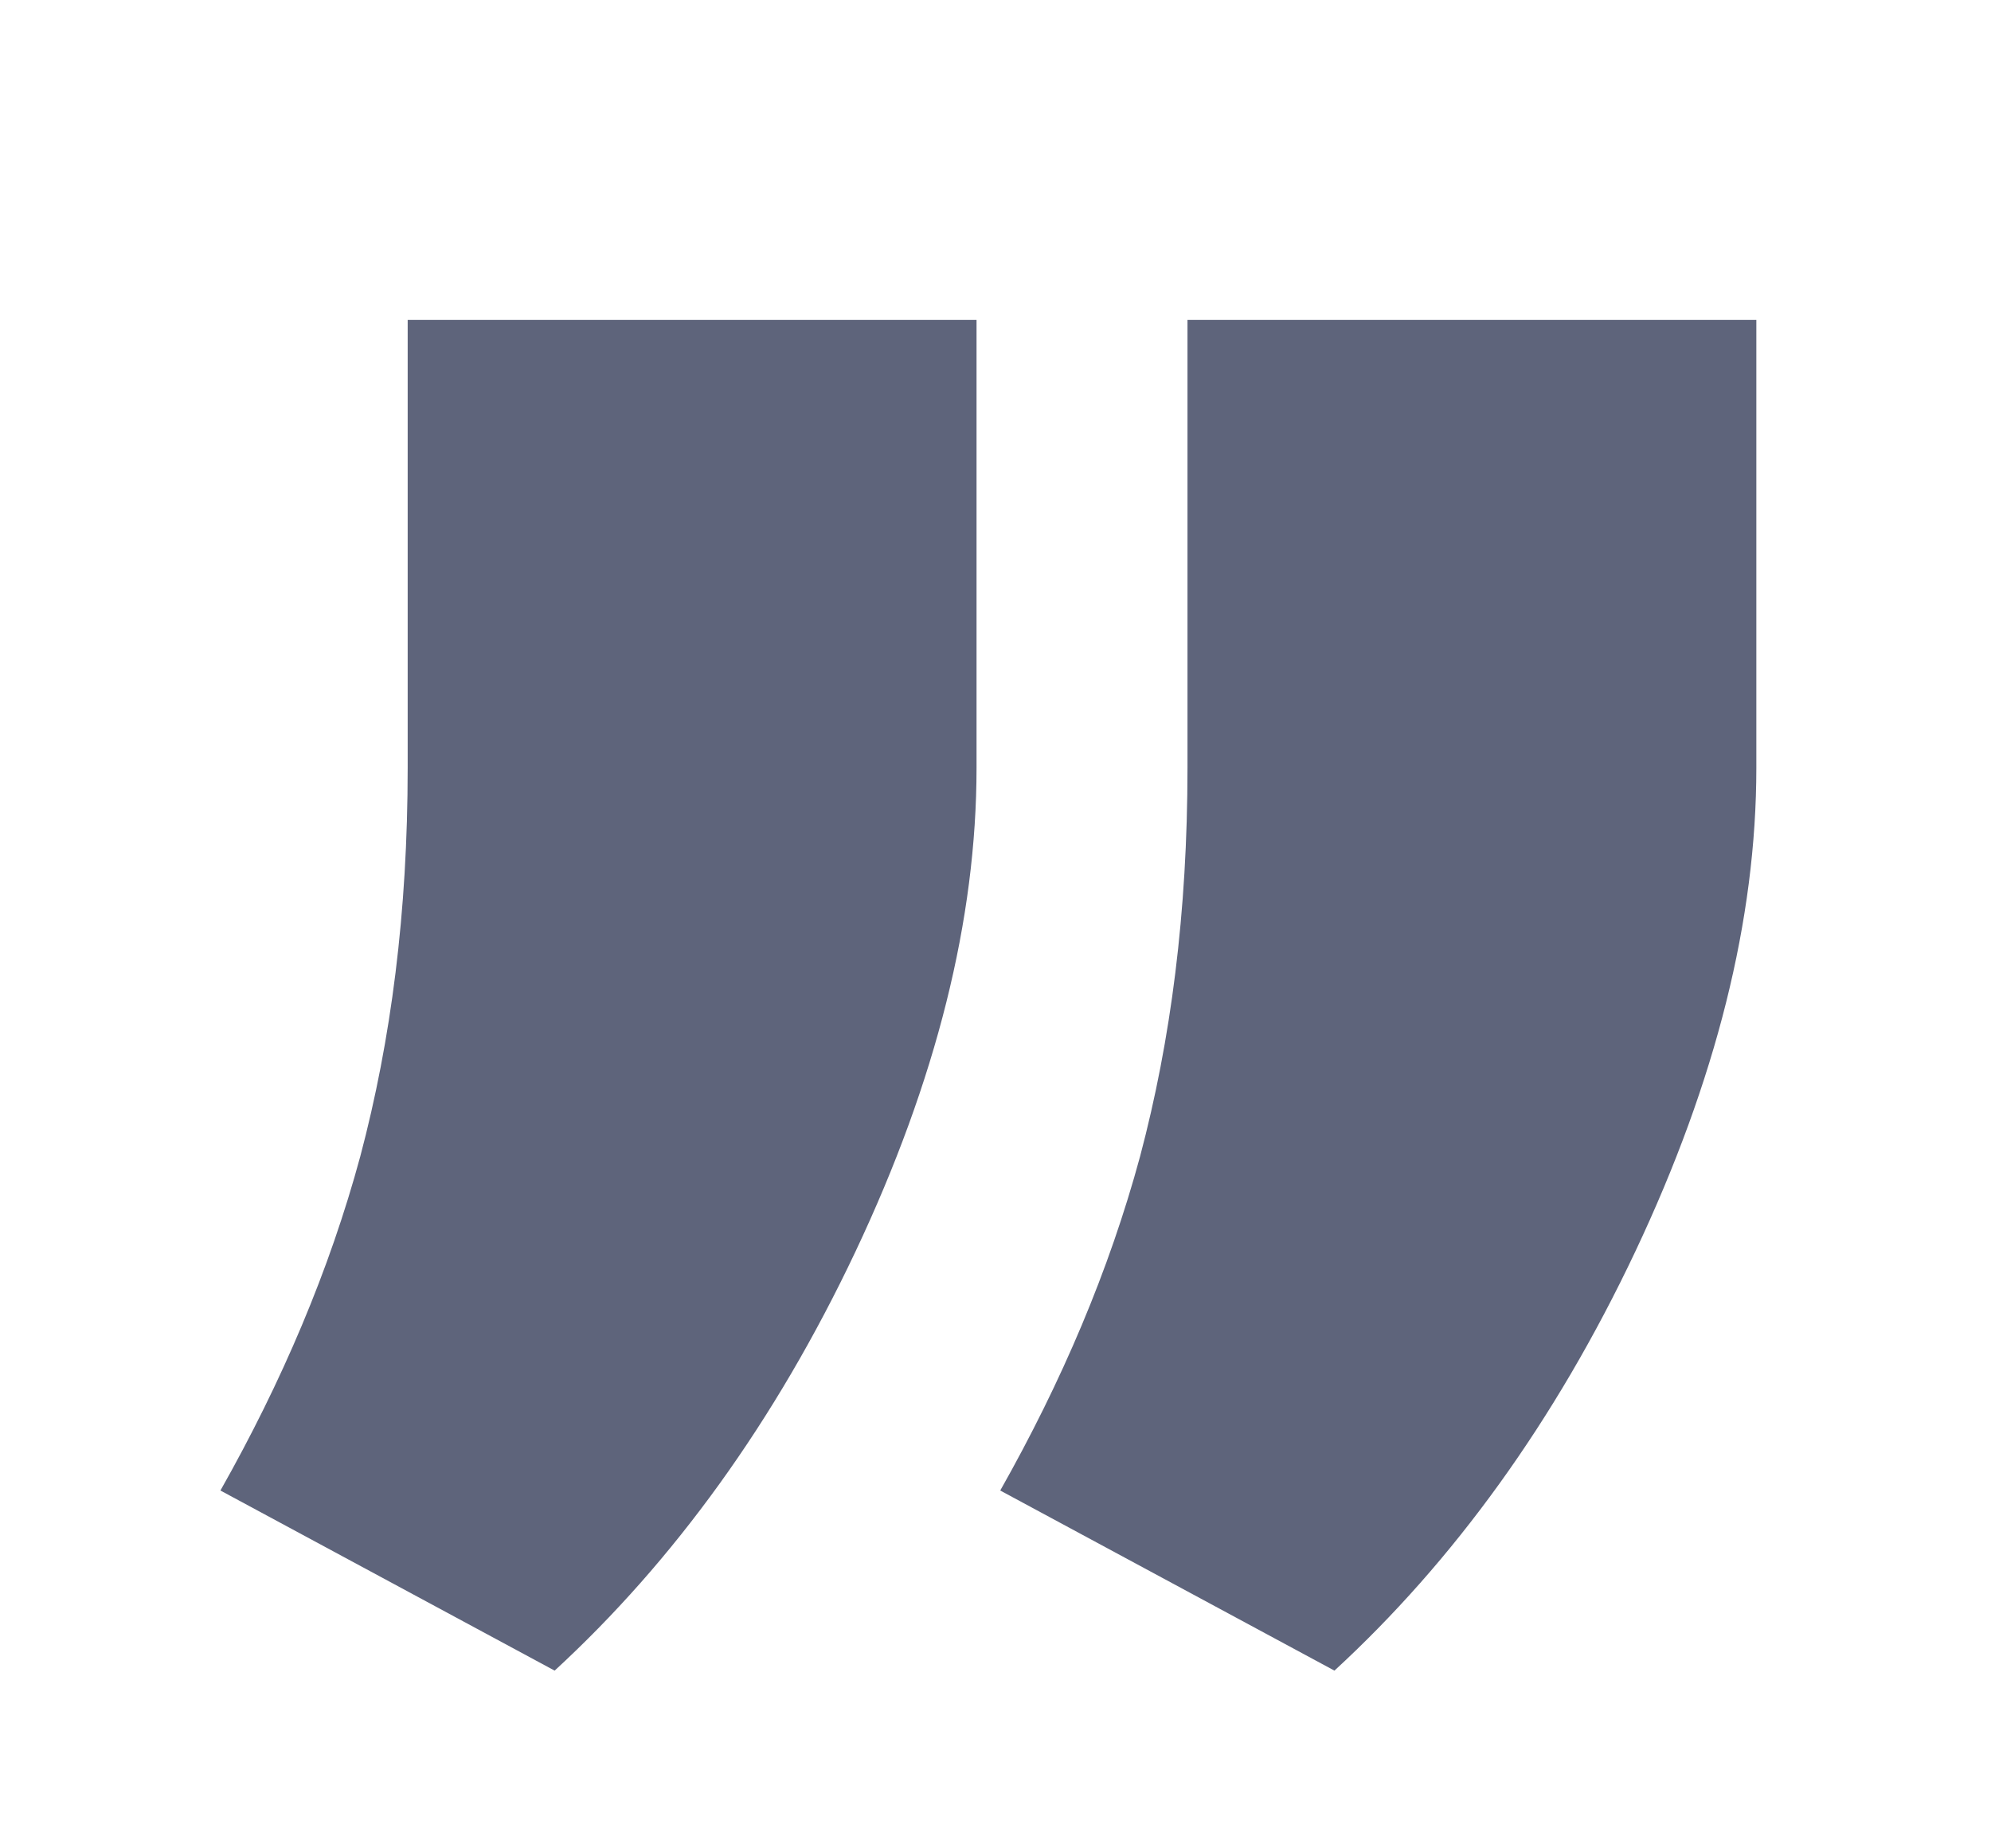 <?xml version="1.0" encoding="utf-8"?>
<!-- Generator: Adobe Illustrator 25.2.0, SVG Export Plug-In . SVG Version: 6.00 Build 0)  -->
<svg version="1.1" id="Layer_1" xmlns="http://www.w3.org/2000/svg" xmlns:xlink="http://www.w3.org/1999/xlink" x="0px" y="0px"
	 viewBox="0 0 84 78" style="enable-background:new 0 0 84 78;" xml:space="preserve">
<style type="text/css">
	.st0{enable-background:new    ;}
	.st1{fill:#5E647B;}
</style>
<g class="st0">
	<path class="st1" d="M41.2,32.4c0,6.4-1.7,13.2-5.1,20.4c-3.4,7.2-7.7,13.1-12.7,17.7L9.3,62.9c2.6-4.6,4.6-9.3,5.9-14.1
		c1.3-4.9,2-10.3,2-16.4V13.5h24V32.4z M74.1,32.4c0,6.4-1.7,13.2-5.1,20.4c-3.4,7.2-7.7,13.1-12.7,17.7l-14.1-7.6
		c2.6-4.6,4.6-9.3,5.9-14.1c1.3-4.9,2-10.3,2-16.4V13.5h24V32.4z"/>
</g>
</svg>

